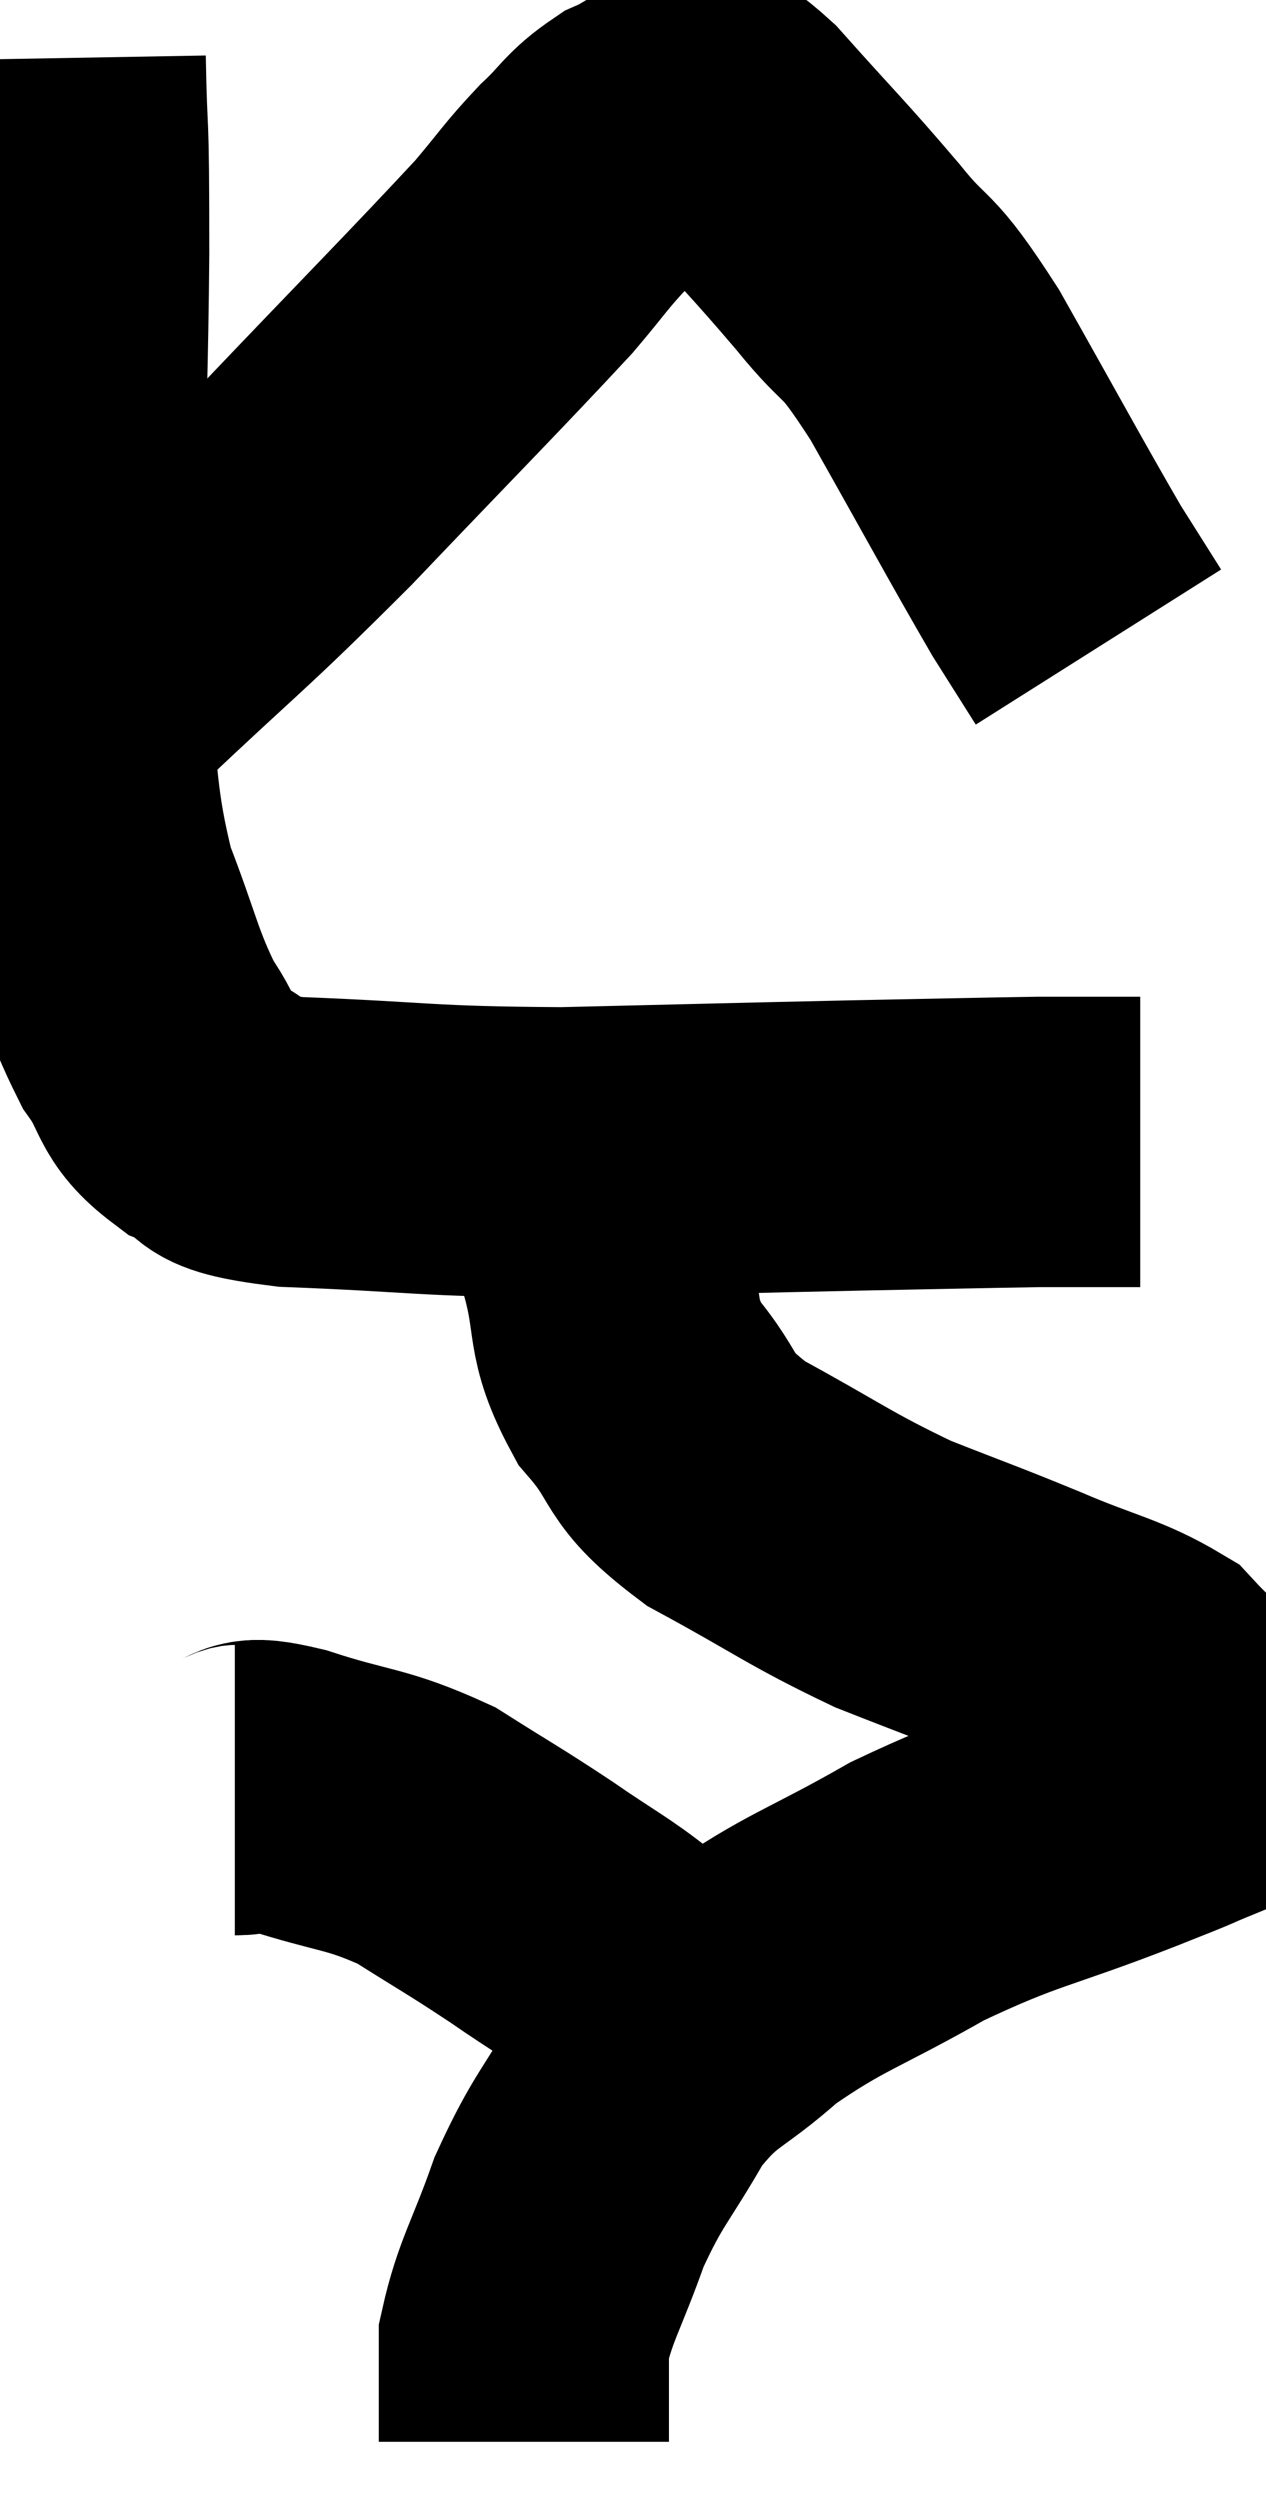 <svg xmlns="http://www.w3.org/2000/svg" viewBox="12.694 3.5 21.813 43.04" width="21.813" height="43.04"><path d="M 13.74 4.5 C 13.77 6.18, 13.8 5.16, 13.8 7.86 C 13.77 11.58, 13.62 12.555, 13.74 15.3 C 14.01 17.07, 13.905 17.34, 14.28 18.84 C 14.76 20.07, 14.775 20.37, 15.24 21.3 C 15.69 21.93, 15.525 22.095, 16.14 22.56 C 16.92 22.86, 16.14 22.965, 17.7 23.16 C 20.04 23.25, 19.935 23.325, 22.38 23.34 C 24.93 23.28, 25.425 23.265, 27.48 23.22 C 29.04 23.19, 29.625 23.175, 30.6 23.16 C 30.99 23.16, 30.945 23.16, 31.38 23.16 C 31.86 23.16, 32.1 23.16, 32.34 23.16 L 32.34 23.16" fill="none" stroke="black" stroke-width="5"></path><path d="M 14.4 15.24 C 16.2 13.53, 16.17 13.65, 18 11.82 C 19.86 9.87, 20.535 9.195, 21.72 7.92 C 22.23 7.32, 22.26 7.23, 22.74 6.72 C 23.19 6.3, 23.175 6.195, 23.64 5.88 C 24.12 5.67, 24.18 5.505, 24.6 5.46 C 24.96 5.58, 24.645 5.085, 25.32 5.7 C 26.31 6.81, 26.43 6.9, 27.3 7.92 C 28.05 8.85, 27.9 8.385, 28.8 9.78 C 29.85 11.64, 30.195 12.285, 30.9 13.5 C 31.26 14.07, 31.44 14.355, 31.62 14.64 C 31.62 14.64, 31.62 14.64, 31.62 14.64 L 31.62 14.64" fill="none" stroke="black" stroke-width="5"></path><path d="M 23.28 22.56 C 23.19 22.98, 23.145 22.755, 23.1 23.4 C 23.1 24.27, 22.95 24.165, 23.1 25.14 C 23.4 26.22, 23.175 26.325, 23.7 27.3 C 24.45 28.17, 24.105 28.215, 25.2 29.04 C 26.64 29.82, 26.79 29.985, 28.08 30.6 C 29.22 31.05, 29.265 31.05, 30.36 31.5 C 31.41 31.95, 31.755 31.98, 32.46 32.4 C 32.82 32.79, 32.955 32.865, 33.18 33.18 C 33.27 33.42, 33.315 33.42, 33.36 33.66 C 33.36 33.9, 33.69 33.885, 33.36 34.14 C 32.7 34.41, 33.255 34.2, 32.04 34.68 C 30.27 35.37, 30.12 35.295, 28.5 36.06 C 27.03 36.9, 26.745 36.915, 25.56 37.74 C 24.66 38.55, 24.525 38.4, 23.76 39.36 C 23.13 40.47, 23.01 40.47, 22.5 41.58 C 22.11 42.69, 21.915 42.93, 21.72 43.8 C 21.72 44.43, 21.72 44.625, 21.72 45.06 C 21.72 45.3, 21.72 45.42, 21.72 45.54 L 21.72 45.54" fill="none" stroke="black" stroke-width="5"></path><path d="M 16.74 34.32 C 17.19 34.32, 16.815 34.125, 17.64 34.32 C 18.84 34.71, 18.99 34.62, 20.04 35.1 C 20.94 35.67, 21 35.685, 21.84 36.24 C 22.62 36.78, 22.815 36.855, 23.4 37.32 C 23.79 37.71, 23.955 37.83, 24.18 38.1 C 24.24 38.25, 24.24 38.28, 24.3 38.4 C 24.36 38.49, 24.39 38.535, 24.42 38.58 C 24.42 38.58, 24.42 38.58, 24.42 38.58 L 24.42 38.58" fill="none" stroke="black" stroke-width="5"></path></svg>